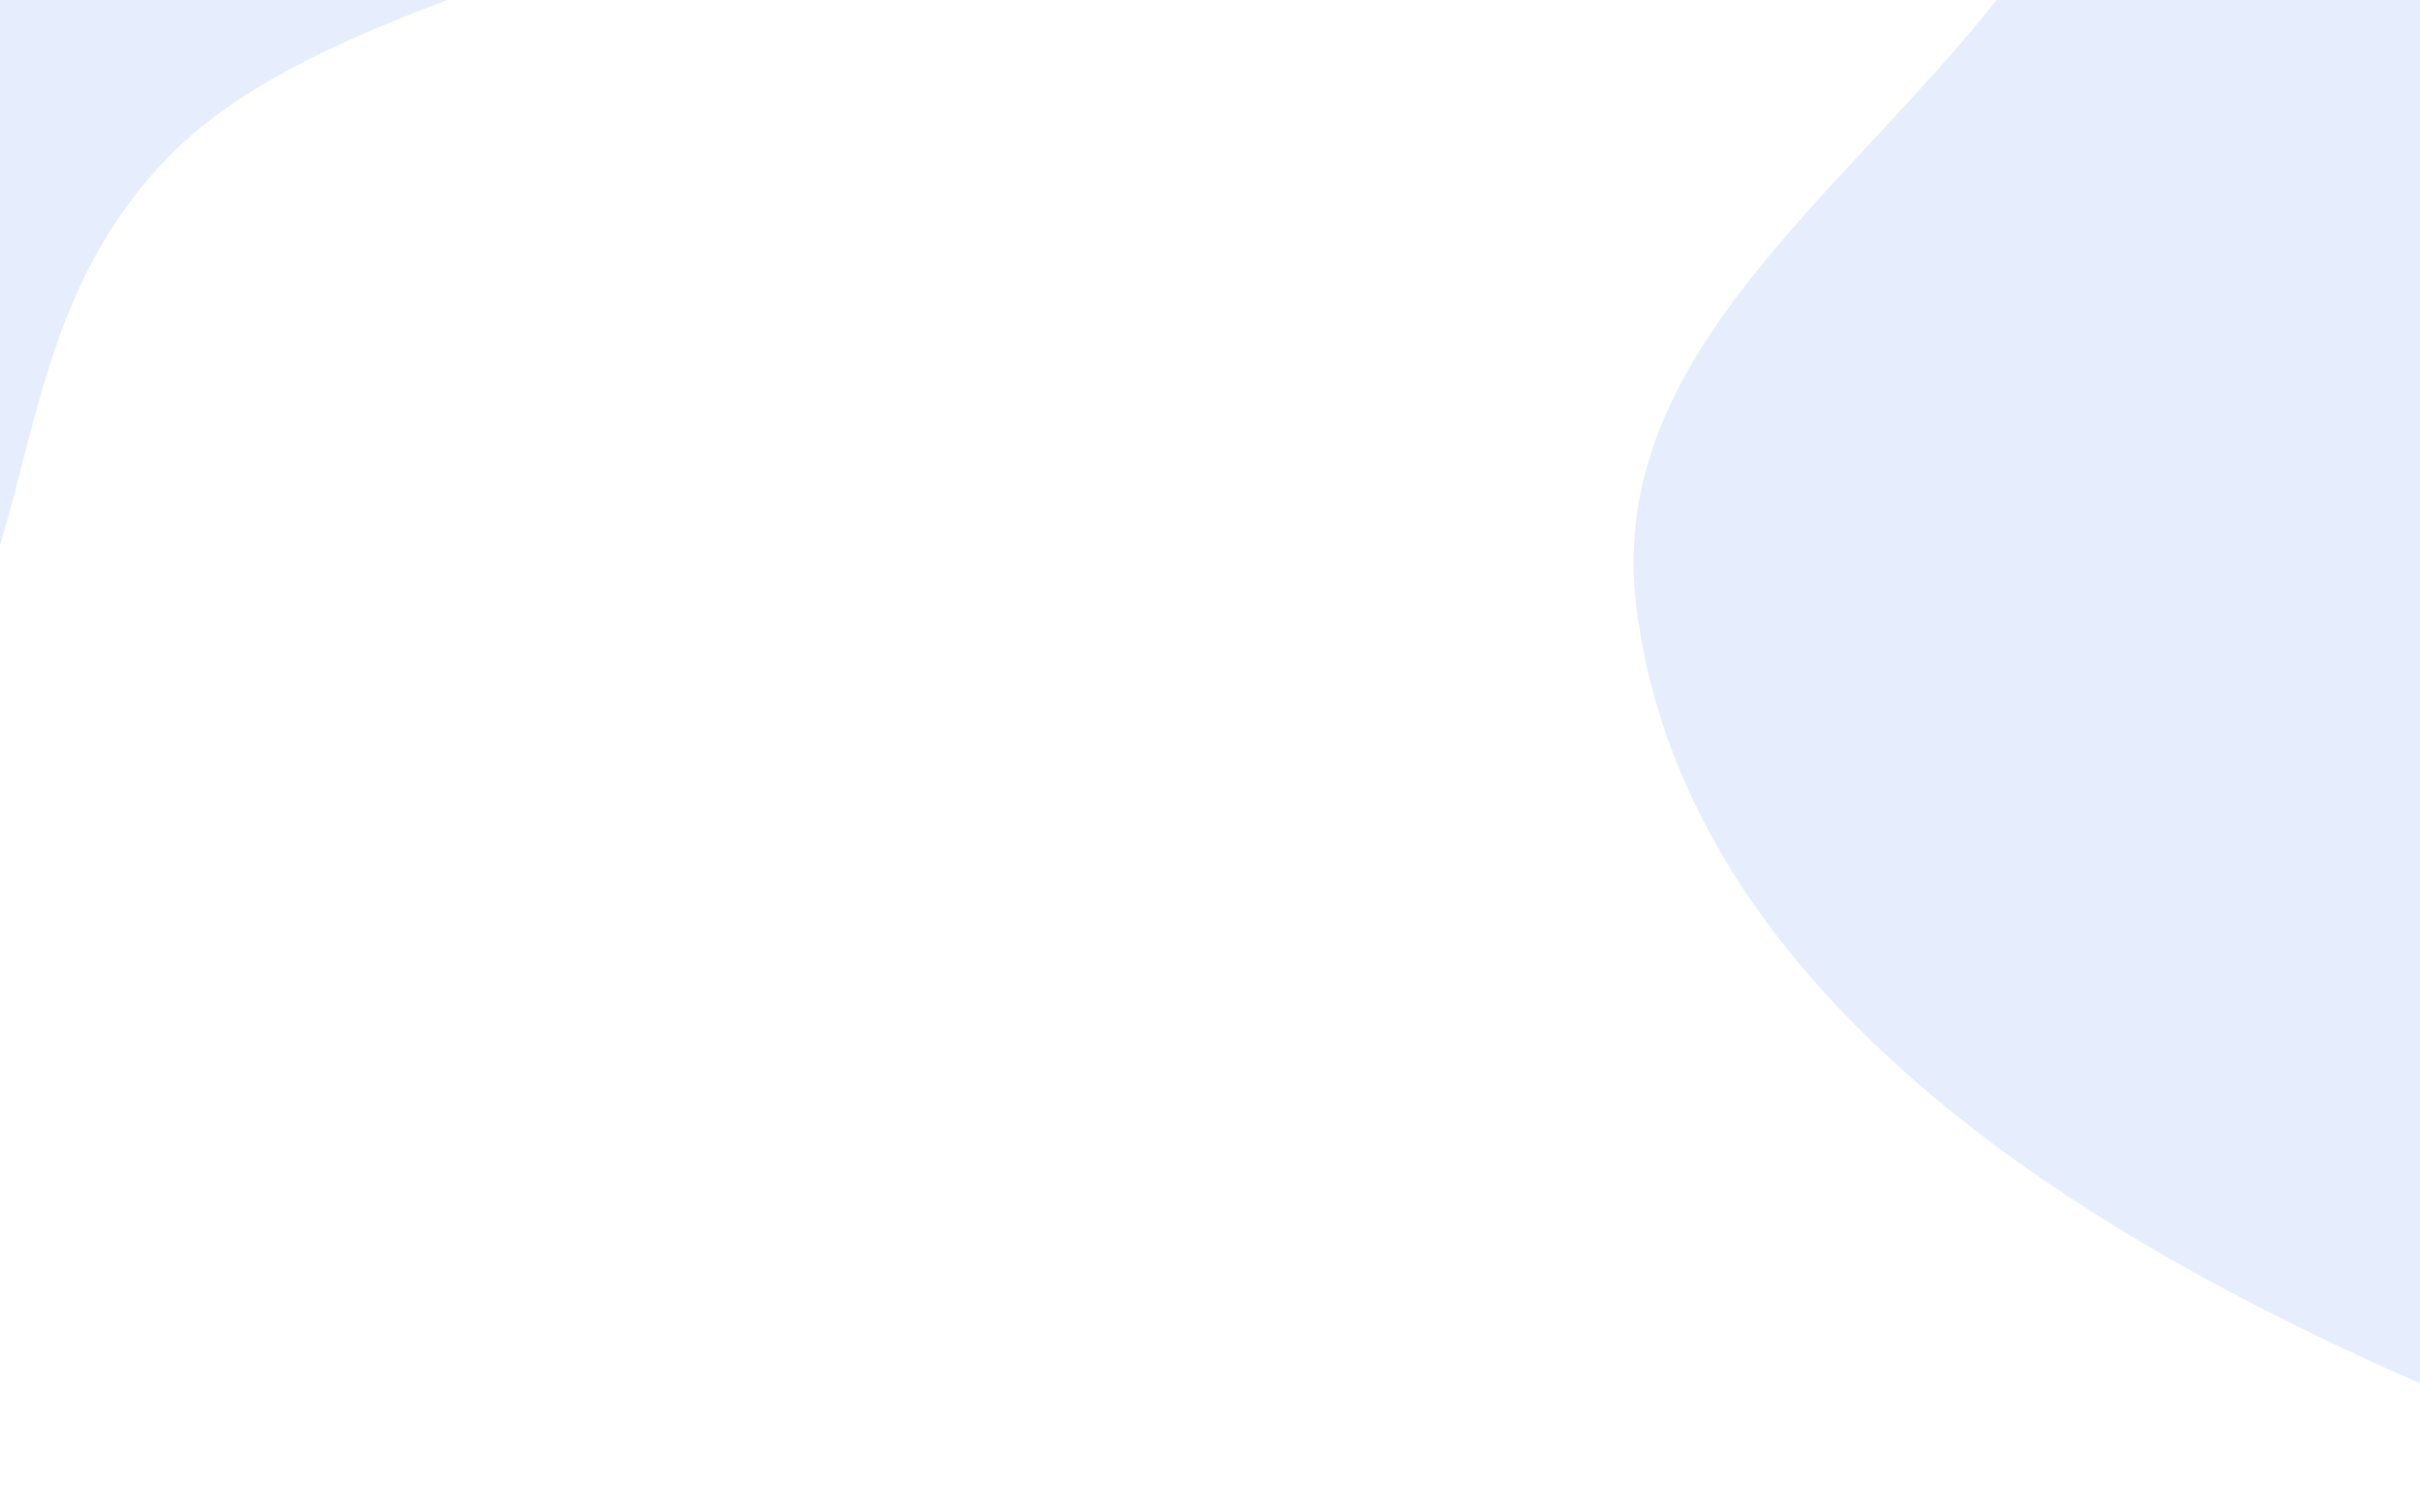 <svg width="160" height="100" viewBox="0 0 160 100" fill="none" xmlns="http://www.w3.org/2000/svg">
<path opacity="0.1" d="M-21.5 59.5C-50.5 71.501 -51.254 44.574 -63.615 30.901C-77.233 15.837 -84.807 -5.361 -79.06 -24.802C-73.492 -43.638 -54.517 -53.558 -36.371 -61.256C-18.825 -68.7 0.604 -74.081 17.815 -65.9C35.548 -57.47 70.968 -51.034 72 -31.5C72 -4.5 27.009 -5.5 11.41 10.1C-4.19 25.7 7.5 47.5 -21.5 59.5Z" fill="#0556F3"/>
<path opacity="0.1" d="M211 -10.501C224.398 8.472 260.989 14.646 260.781 37.872C260.551 63.444 239.723 85.445 216.265 95.627C194.473 105.086 170.299 97.172 149.166 86.318C129.9 76.423 110.862 61.608 108.185 40.116C105.74 20.491 128.19 9.383 137.402 -8.117C151.31 -34.537 144.211 -83.509 174.033 -84.97C203.728 -86.424 193.85 -34.786 211 -10.501Z" fill="#0556F3"/>
</svg>

